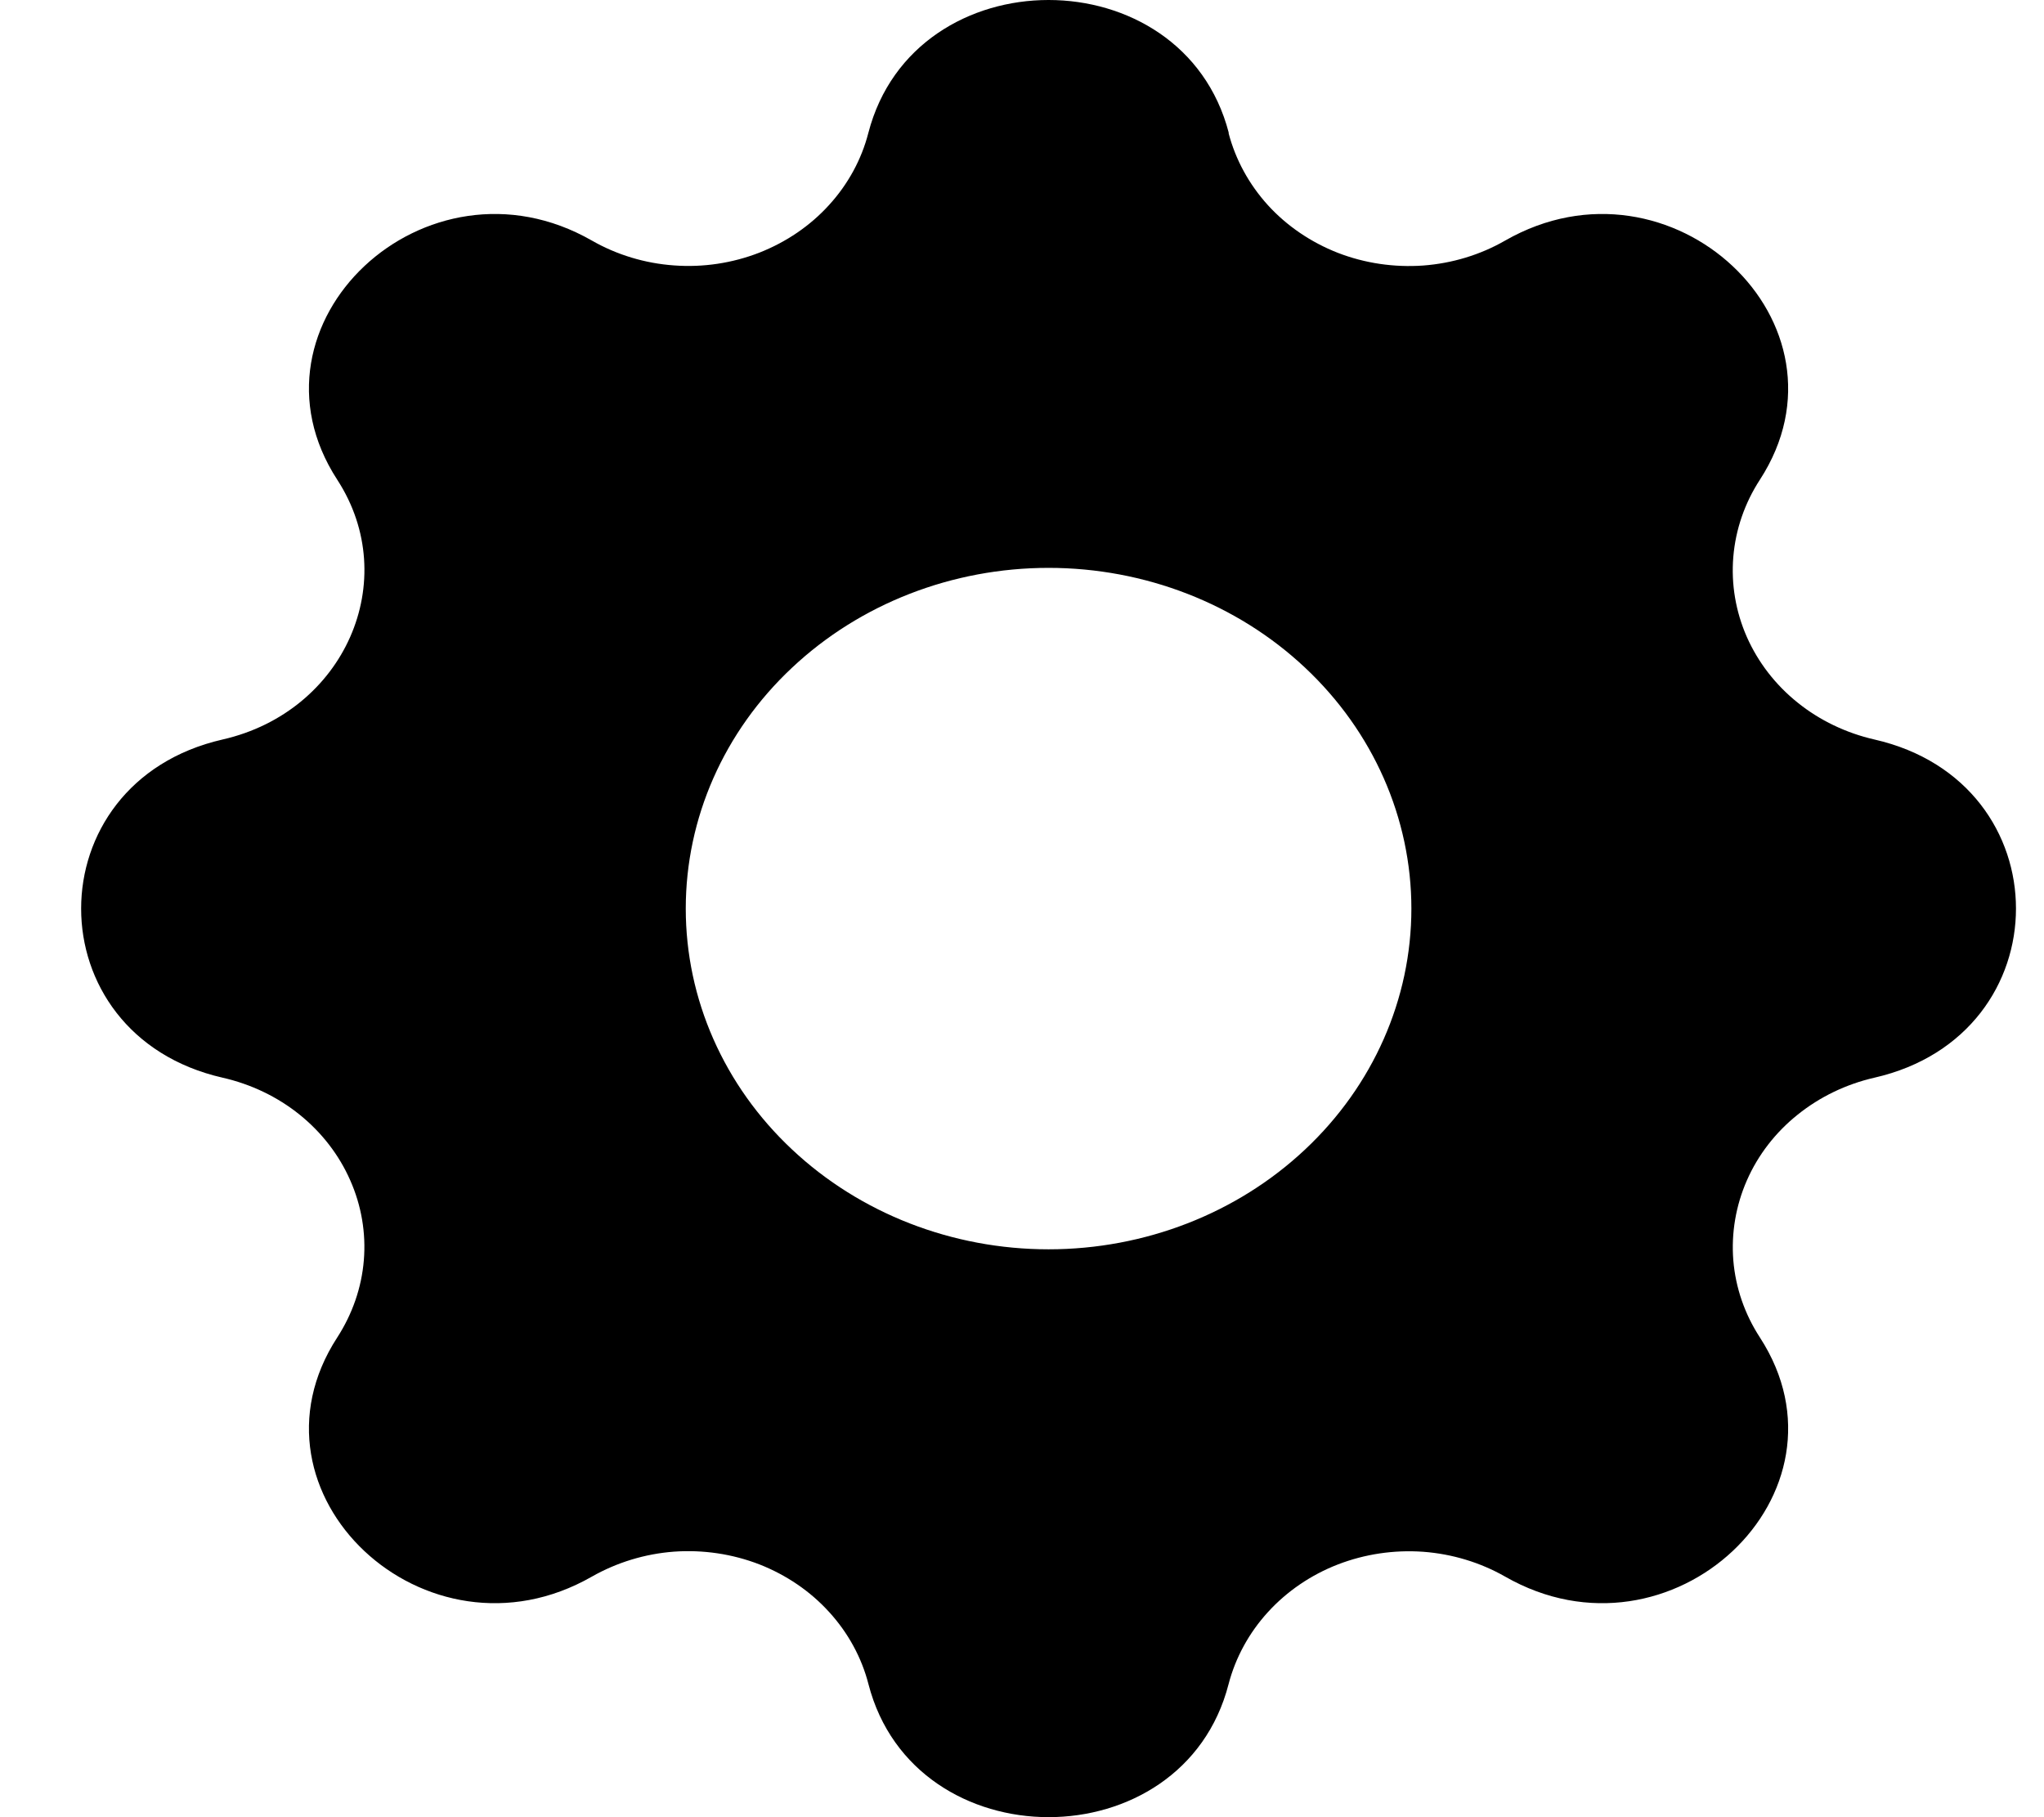 <svg xmlns="http://www.w3.org/2000/svg" width="18" height="16" viewBox="0 0 18 16" fill="#0000004D" stroke-opacity="0">
  <path fill-rule="evenodd" clip-rule="evenodd" d="M10.821 1.17C10.416 -0.39 8.052 -0.39 7.647 1.17C7.587 1.404 7.468 1.622 7.301 1.805C7.134 1.989 6.923 2.132 6.686 2.225C6.449 2.317 6.192 2.356 5.936 2.337C5.68 2.319 5.432 2.244 5.212 2.118C3.751 1.282 2.079 2.852 2.97 4.224C3.545 5.11 3.035 6.266 1.961 6.511C0.299 6.89 0.299 9.111 1.961 9.489C2.211 9.546 2.443 9.657 2.638 9.814C2.833 9.971 2.986 10.169 3.084 10.392C3.183 10.615 3.224 10.857 3.204 11.097C3.184 11.338 3.103 11.57 2.97 11.776C2.079 13.148 3.751 14.718 5.212 13.882C5.432 13.757 5.68 13.681 5.936 13.662C6.192 13.644 6.449 13.682 6.687 13.774C6.924 13.867 7.135 14.01 7.302 14.194C7.469 14.377 7.588 14.595 7.648 14.829C8.052 16.39 10.417 16.39 10.819 14.829C10.88 14.595 10.999 14.377 11.166 14.194C11.333 14.011 11.544 13.867 11.781 13.775C12.019 13.683 12.276 13.645 12.532 13.663C12.788 13.682 13.036 13.757 13.255 13.882C14.716 14.718 16.388 13.148 15.498 11.776C15.364 11.57 15.284 11.338 15.264 11.097C15.245 10.857 15.286 10.615 15.384 10.392C15.482 10.169 15.635 9.971 15.83 9.815C16.025 9.658 16.257 9.546 16.506 9.489C18.169 9.11 18.169 6.889 16.506 6.511C16.257 6.454 16.025 6.343 15.83 6.186C15.634 6.029 15.482 5.831 15.383 5.608C15.285 5.385 15.244 5.144 15.264 4.903C15.284 4.663 15.364 4.43 15.498 4.224C16.388 2.852 14.716 1.282 13.255 2.118C13.036 2.244 12.788 2.319 12.532 2.338C12.276 2.356 12.018 2.318 11.781 2.226C11.544 2.133 11.333 1.99 11.166 1.807C10.999 1.623 10.88 1.405 10.819 1.171L10.821 1.17ZM9.234 11C10.081 11 10.894 10.684 11.493 10.121C12.092 9.559 12.429 8.796 12.429 8C12.429 7.204 12.092 6.441 11.493 5.879C10.894 5.316 10.081 5 9.234 5C8.386 5 7.574 5.316 6.975 5.879C6.375 6.441 6.039 7.204 6.039 8C6.039 8.796 6.375 9.559 6.975 10.121C7.574 10.684 8.386 11 9.234 11Z"  fill-opacity="1"/>
</svg>